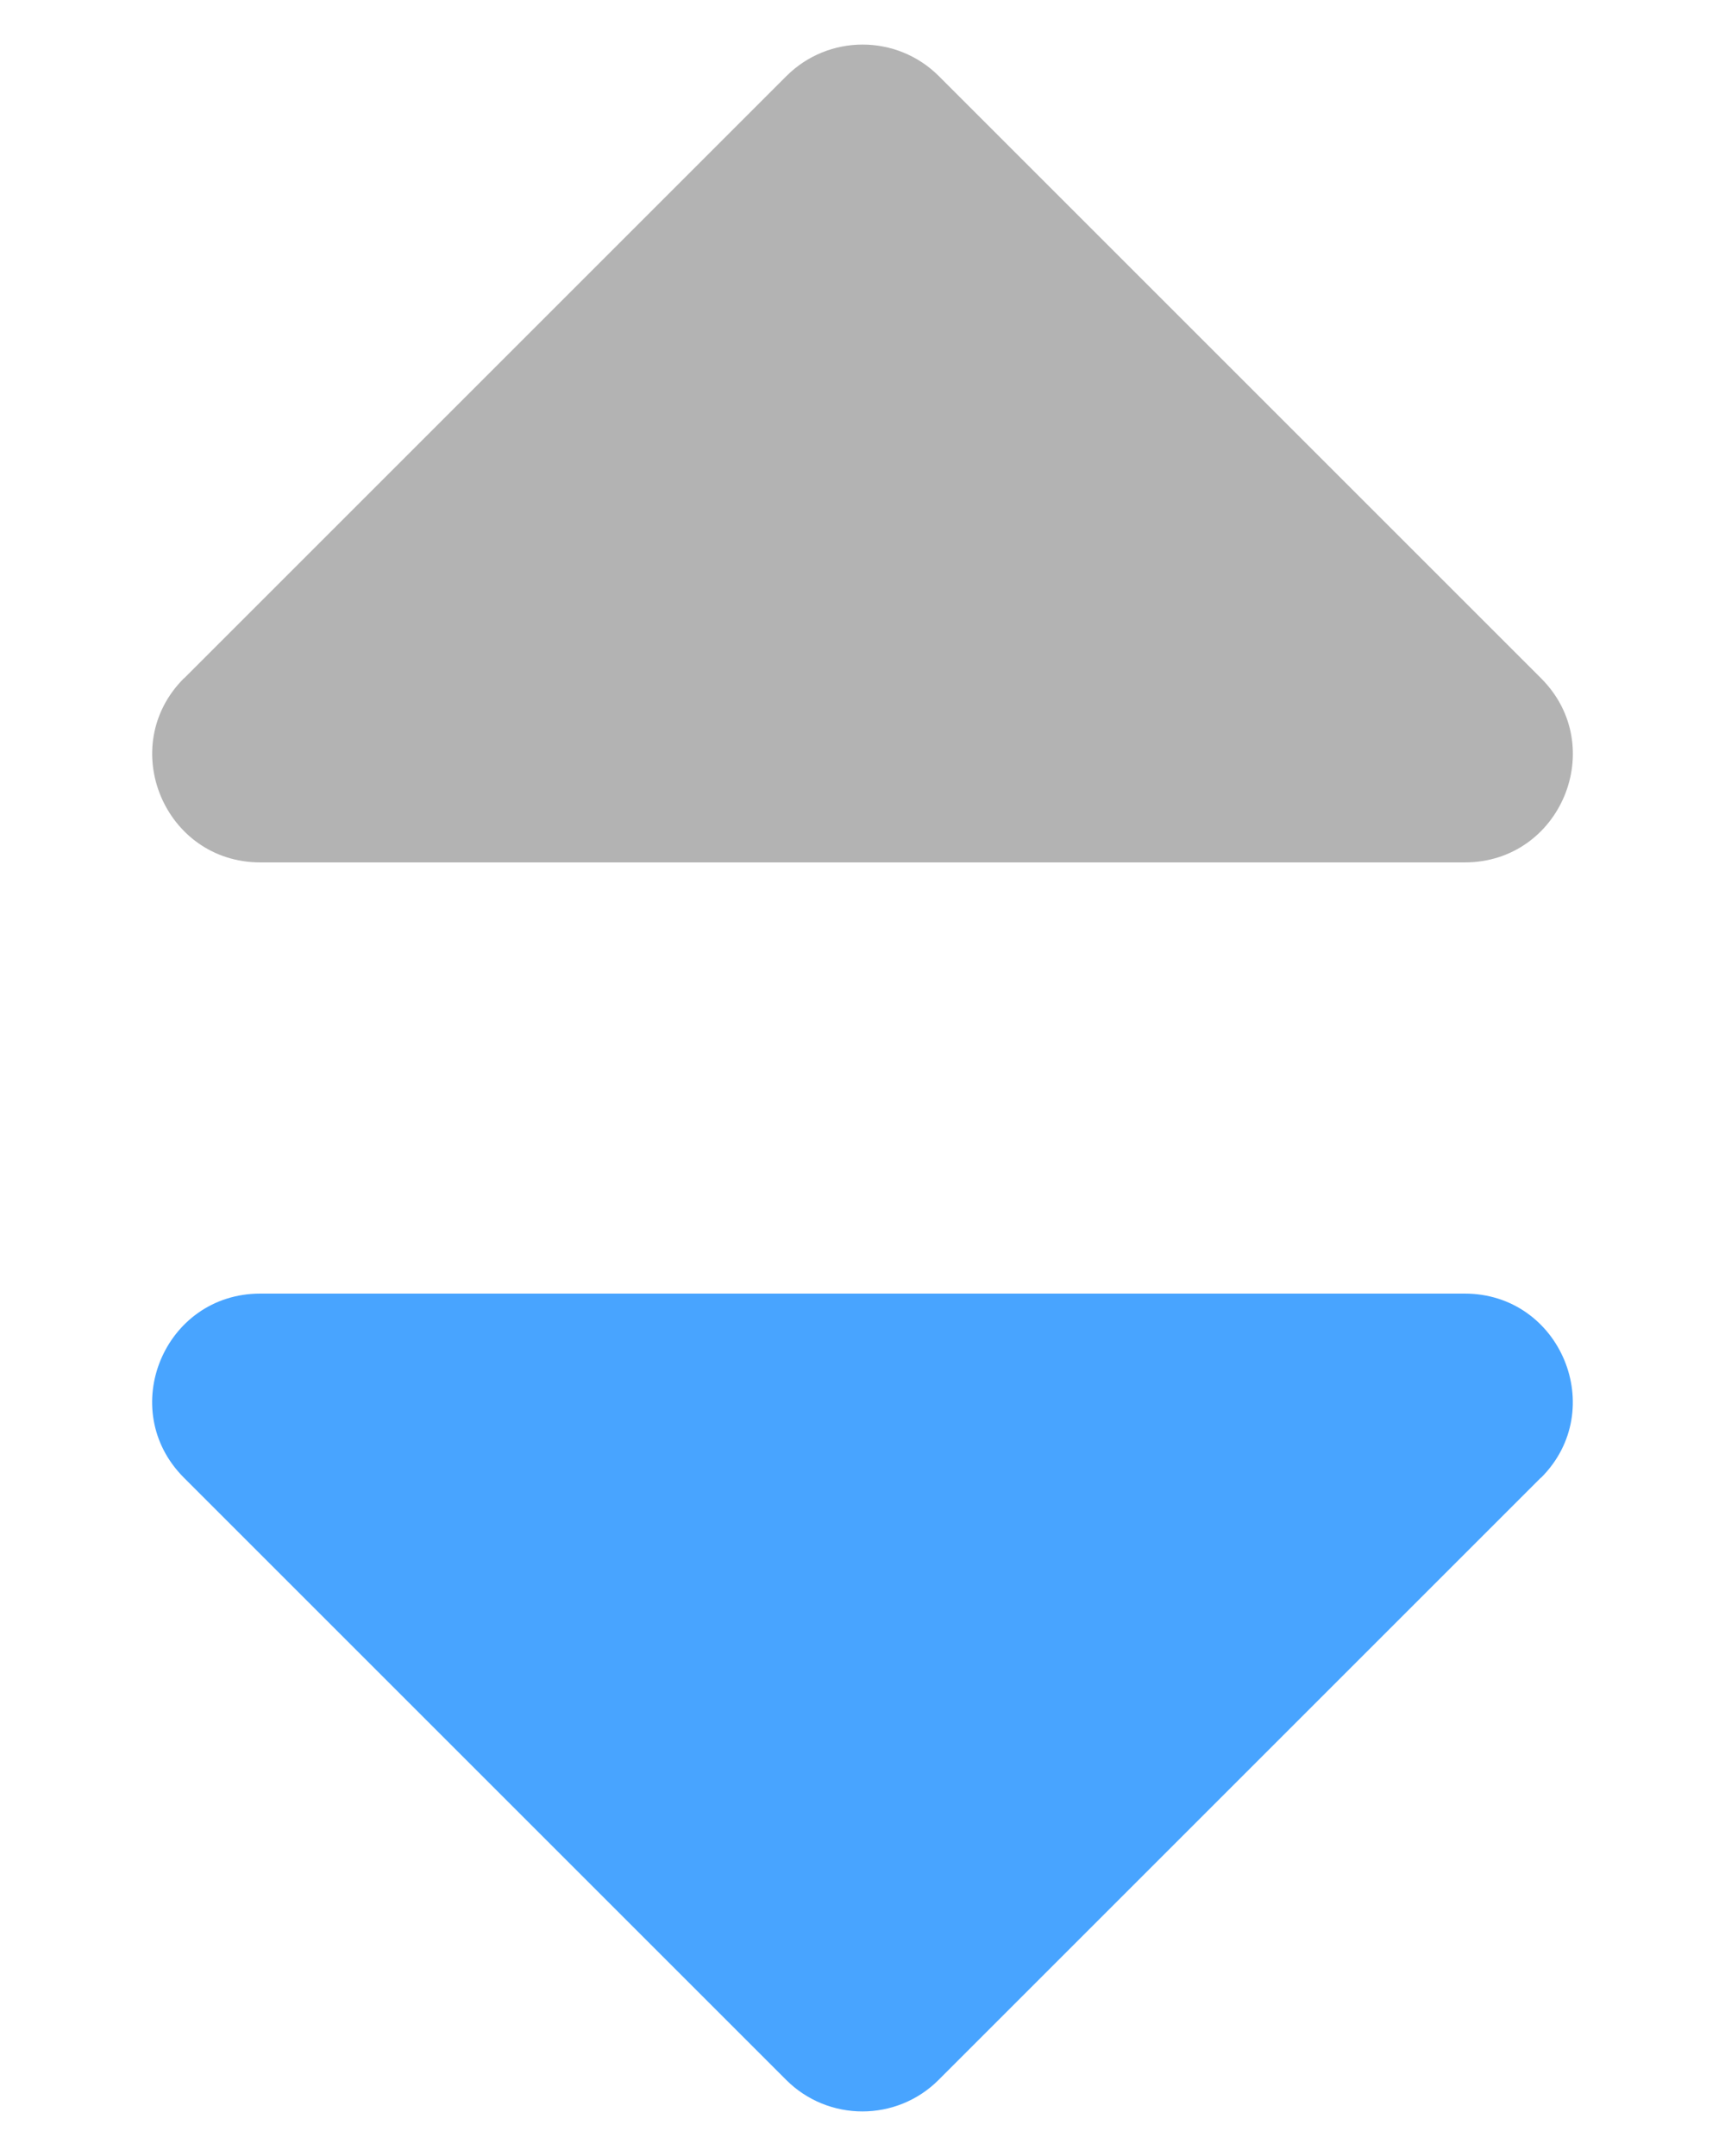 <svg fill="none" height="10" viewBox="0 0 8 10" width="8" xmlns="http://www.w3.org/2000/svg"><path d="m7.146 6.854-2.793 2.793c-.195.195-.512.195-.707 0l-2.793-2.793c-.315-.315-.092-.854.354-.854h5.586c.445 0 .669.539.354.854z" fill="#48a4ff"/><path d="m.854 3.146 2.793-2.793c.195-.195.512-.195.707-0l2.793 2.793c.315.315.092.854-.354.854h-5.586c-.445 0-.669-.539-.354-.854z" fill="#b3b3b3"/></svg>